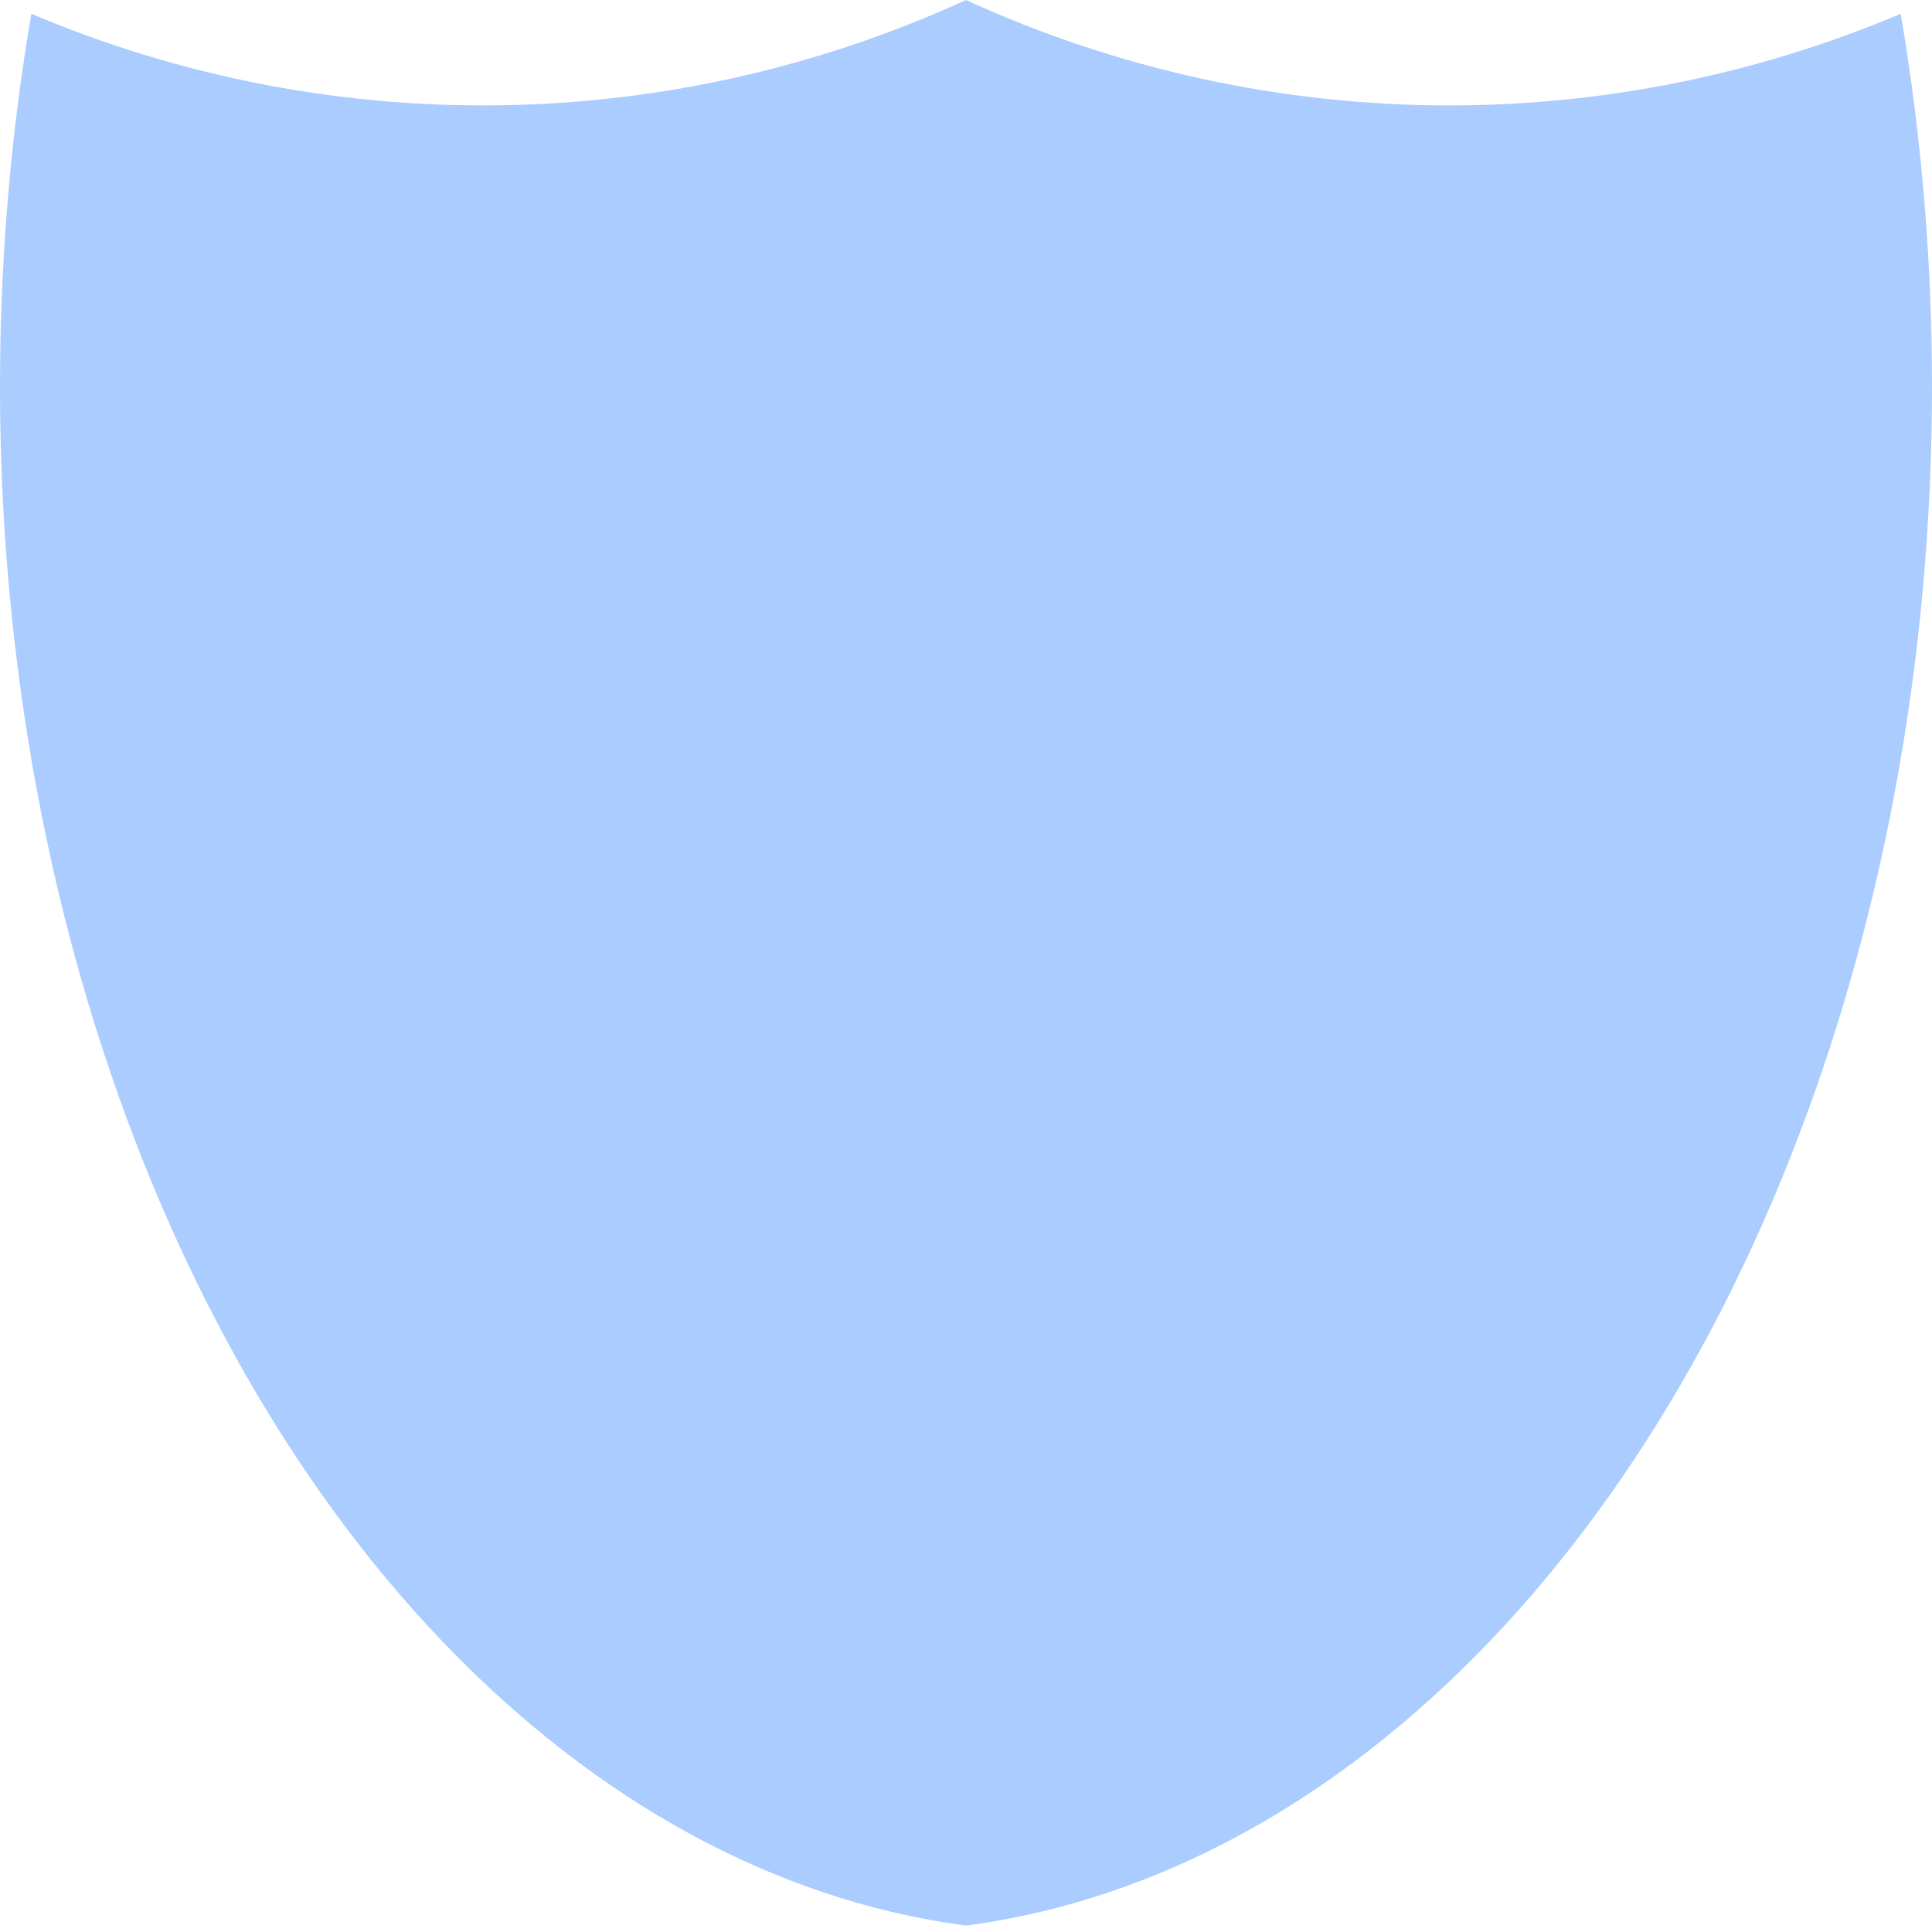 <svg xmlns='http://www.w3.org/2000/svg' xmlns:xlink='http://www.w3.org/1999/xlink'
	width='100' height='100' fill='#acf'>
	<defs>
		<clipPath id='left'>
			<path d='M 0 0   A 60,60 0 0,0 50,0   L 50 100   L 0 100   Z' />
		</clipPath>
		<clipPath id='right'>
			<path d='M 50 0   A 60,60 0 0,0 100,0   L 100 100   L 50 100   Z' />
		</clipPath>
	</defs>
	<g clip-path='url(#left)'>
		<ellipse cx='55' cy='20' rx='55' ry='80' />
	</g>
	<g clip-path='url(#right)'>
		<ellipse cx='45' cy='20' rx='55' ry='80' />
	</g>
</svg>
